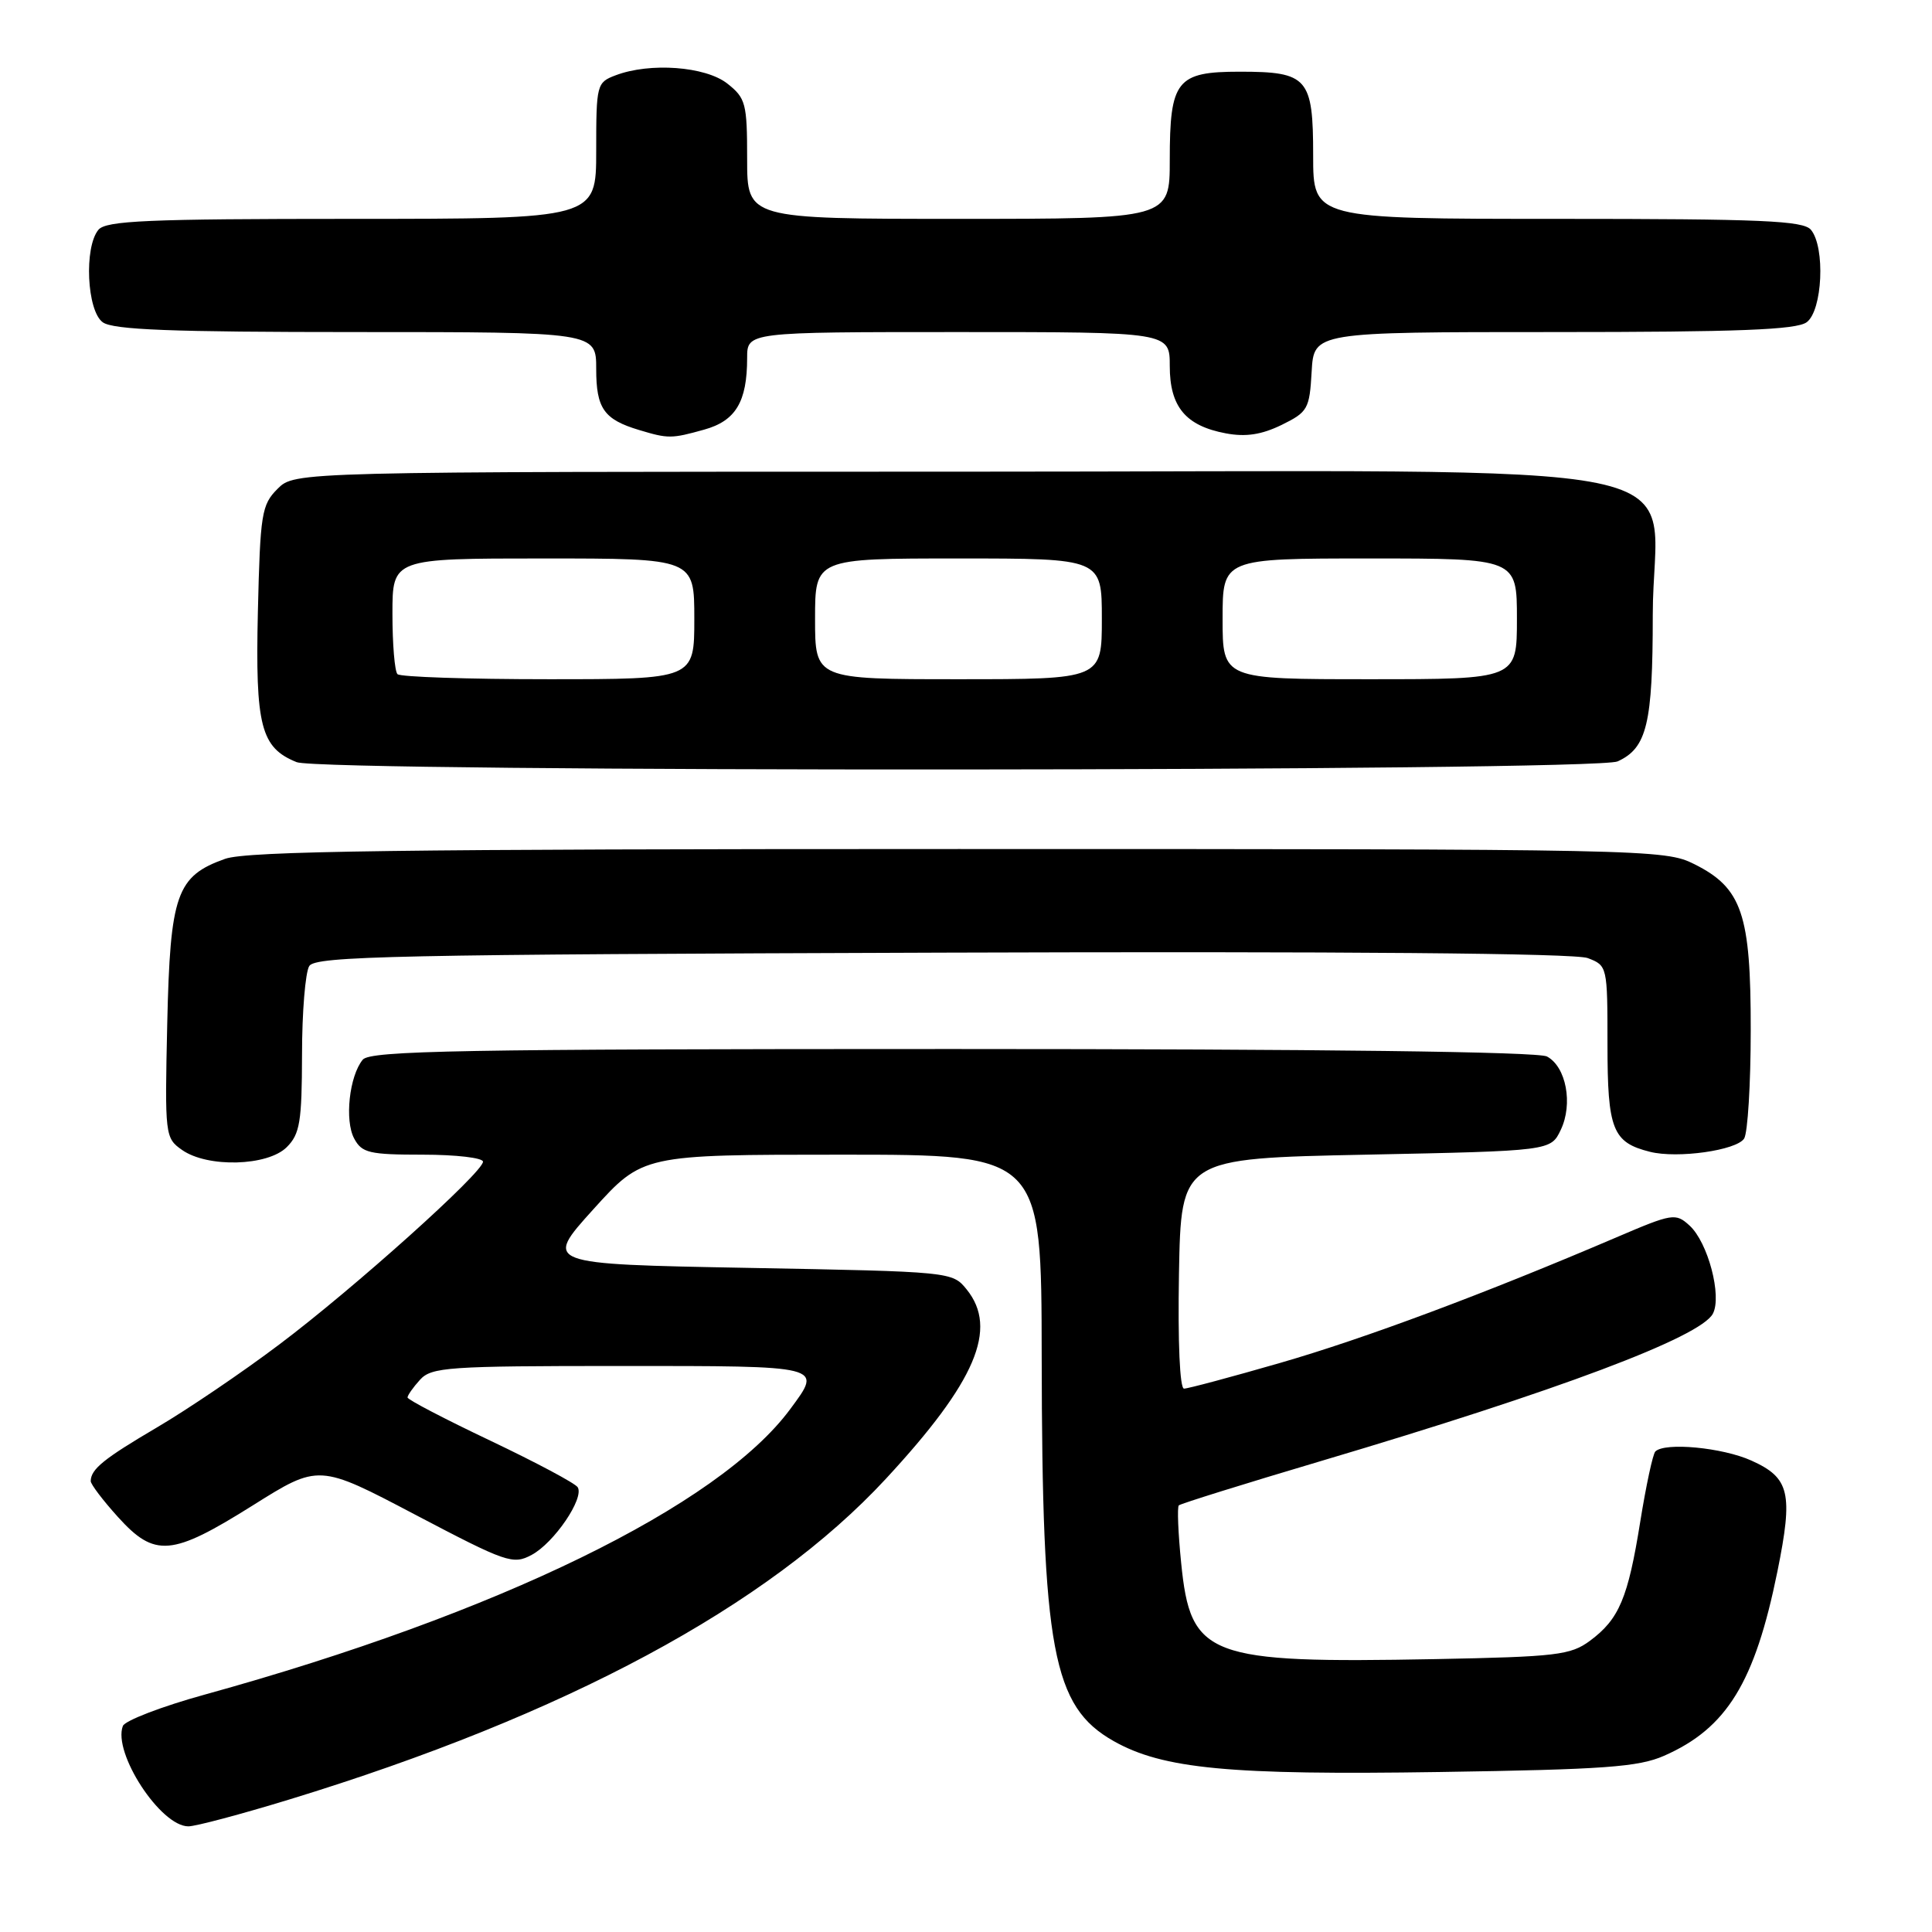 <?xml version="1.0" encoding="UTF-8" standalone="no"?>
<!DOCTYPE svg PUBLIC "-//W3C//DTD SVG 1.1//EN" "http://www.w3.org/Graphics/SVG/1.1/DTD/svg11.dtd" >
<svg xmlns="http://www.w3.org/2000/svg" xmlns:xlink="http://www.w3.org/1999/xlink" version="1.1" viewBox="0 0 256 256">
 <g >
 <path fill="currentColor"
d=" M 38.31 238.45 C 74.92 227.25 101.76 212.83 117.39 195.94 C 129.30 183.08 132.29 176.06 128.09 170.86 C 126.19 168.51 126.07 168.50 99.12 168.00 C 72.06 167.50 72.06 167.50 78.61 160.25 C 85.17 153.00 85.17 153.00 111.58 153.00 C 138.00 153.00 138.00 153.00 138.03 179.75 C 138.08 218.66 139.47 226.12 147.56 230.70 C 154.09 234.39 162.92 235.23 190.79 234.80 C 212.55 234.47 217.11 234.14 220.50 232.65 C 228.81 229.00 232.53 222.94 235.52 208.21 C 237.62 197.83 237.15 195.82 232.06 193.53 C 228.22 191.80 220.59 191.08 219.34 192.33 C 219.01 192.66 218.11 196.85 217.34 201.64 C 215.72 211.76 214.54 214.55 210.68 217.41 C 208.12 219.31 206.25 219.53 190.20 219.84 C 159.97 220.41 157.76 219.58 156.51 207.10 C 156.11 203.13 155.97 199.70 156.20 199.47 C 156.42 199.25 164.91 196.60 175.05 193.59 C 206.55 184.24 225.29 177.19 226.96 174.08 C 228.20 171.75 226.31 164.59 223.86 162.38 C 222.03 160.71 221.60 160.78 214.22 163.94 C 196.73 171.42 180.82 177.36 169.67 180.58 C 163.16 182.46 157.41 184.00 156.89 184.00 C 156.33 184.00 156.06 177.87 156.22 168.75 C 156.50 153.50 156.50 153.50 180.99 153.00 C 205.48 152.50 205.48 152.50 206.81 149.71 C 208.45 146.28 207.53 141.35 204.98 139.99 C 203.81 139.36 175.14 139.00 126.19 139.00 C 61.18 139.00 49.06 139.22 48.07 140.41 C 46.29 142.56 45.64 148.46 46.93 150.86 C 47.95 152.77 48.92 153.00 56.04 153.00 C 60.42 153.00 64.00 153.42 64.00 153.93 C 64.00 155.36 46.87 170.74 36.98 178.17 C 32.10 181.85 24.82 186.78 20.80 189.14 C 13.75 193.29 12.05 194.66 12.02 196.25 C 12.01 196.66 13.63 198.80 15.62 201.00 C 20.51 206.41 22.74 206.22 33.47 199.49 C 42.24 193.98 42.24 193.98 55.03 200.71 C 67.12 207.06 67.97 207.36 70.45 206.03 C 73.42 204.44 77.44 198.53 76.55 197.07 C 76.22 196.54 71.01 193.77 64.98 190.90 C 58.94 188.03 54.00 185.46 54.00 185.17 C 54.00 184.89 54.74 183.83 55.65 182.83 C 57.17 181.15 59.36 181.00 82.15 181.00 C 109.32 181.00 108.99 180.92 104.72 186.70 C 95.24 199.55 66.02 213.80 27.14 224.54 C 21.44 226.11 16.56 227.99 16.28 228.70 C 14.92 232.26 21.27 242.00 24.96 242.00 C 25.93 242.00 31.93 240.40 38.31 238.45 Z  M 38.00 152.00 C 39.74 150.26 40.00 148.65 40.02 139.75 C 40.02 134.11 40.46 128.82 40.98 128.00 C 41.81 126.69 52.43 126.47 124.84 126.23 C 178.23 126.05 208.69 126.31 210.38 126.95 C 212.98 127.94 213.00 128.04 213.00 138.40 C 213.00 149.68 213.67 151.38 218.63 152.62 C 222.28 153.54 230.11 152.43 231.11 150.86 C 231.58 150.11 231.98 143.65 231.98 136.50 C 232.00 121.11 230.83 117.66 224.50 114.50 C 220.59 112.54 218.50 112.50 127.00 112.50 C 52.81 112.50 32.74 112.77 29.83 113.80 C 23.38 116.09 22.55 118.48 22.16 135.63 C 21.83 150.49 21.87 150.79 24.13 152.38 C 27.51 154.75 35.47 154.53 38.00 152.00 Z  M 214.34 100.89 C 218.23 99.12 219.00 95.90 219.00 81.51 C 219.00 60.20 230.17 62.50 126.61 62.50 C 39.06 62.50 39.06 62.50 36.78 64.77 C 34.66 66.89 34.48 68.04 34.17 81.08 C 33.82 96.22 34.56 99.08 39.31 100.99 C 42.69 102.35 211.35 102.25 214.34 100.89 Z  M 93.30 56.93 C 97.48 55.77 99.00 53.25 99.00 47.43 C 99.00 44.00 99.00 44.00 127.00 44.00 C 155.00 44.00 155.00 44.00 155.00 48.50 C 155.00 53.90 157.10 56.42 162.42 57.42 C 165.07 57.92 167.15 57.60 169.81 56.31 C 173.29 54.60 173.52 54.20 173.80 49.25 C 174.10 44.00 174.10 44.00 205.86 44.00 C 230.31 44.00 238.03 43.70 239.39 42.70 C 241.49 41.17 241.88 32.77 239.96 30.45 C 238.95 29.24 233.47 29.00 206.38 29.00 C 174.00 29.00 174.00 29.00 174.00 20.62 C 174.00 10.31 173.29 9.50 164.27 9.50 C 155.91 9.50 155.00 10.65 155.00 21.19 C 155.00 29.00 155.00 29.00 127.00 29.00 C 99.00 29.00 99.00 29.00 99.00 21.07 C 99.00 13.70 98.82 13.00 96.37 11.07 C 93.47 8.79 86.11 8.25 81.57 9.98 C 79.07 10.92 79.00 11.21 79.00 19.98 C 79.00 29.00 79.00 29.00 46.62 29.00 C 19.53 29.00 14.05 29.24 13.04 30.45 C 11.12 32.77 11.51 41.17 13.61 42.70 C 14.97 43.70 22.70 44.00 47.19 44.00 C 79.00 44.00 79.00 44.00 79.00 48.88 C 79.00 54.13 80.02 55.58 84.69 56.98 C 88.54 58.14 88.97 58.14 93.30 56.93 Z  M 52.67 89.33 C 52.30 88.97 52.00 85.37 52.00 81.33 C 52.00 74.00 52.00 74.00 72.00 74.00 C 92.00 74.00 92.00 74.00 92.00 82.00 C 92.00 90.00 92.00 90.00 72.67 90.00 C 62.03 90.00 53.03 89.70 52.67 89.33 Z  M 108.00 82.00 C 108.00 74.00 108.00 74.00 127.00 74.00 C 146.00 74.00 146.00 74.00 146.00 82.00 C 146.00 90.00 146.00 90.00 127.00 90.00 C 108.00 90.00 108.00 90.00 108.00 82.00 Z  M 162.00 82.00 C 162.00 74.00 162.00 74.00 181.50 74.00 C 201.00 74.00 201.00 74.00 201.00 82.00 C 201.00 90.00 201.00 90.00 181.50 90.00 C 162.00 90.00 162.00 90.00 162.00 82.00 Z "/>
</g>
</svg>